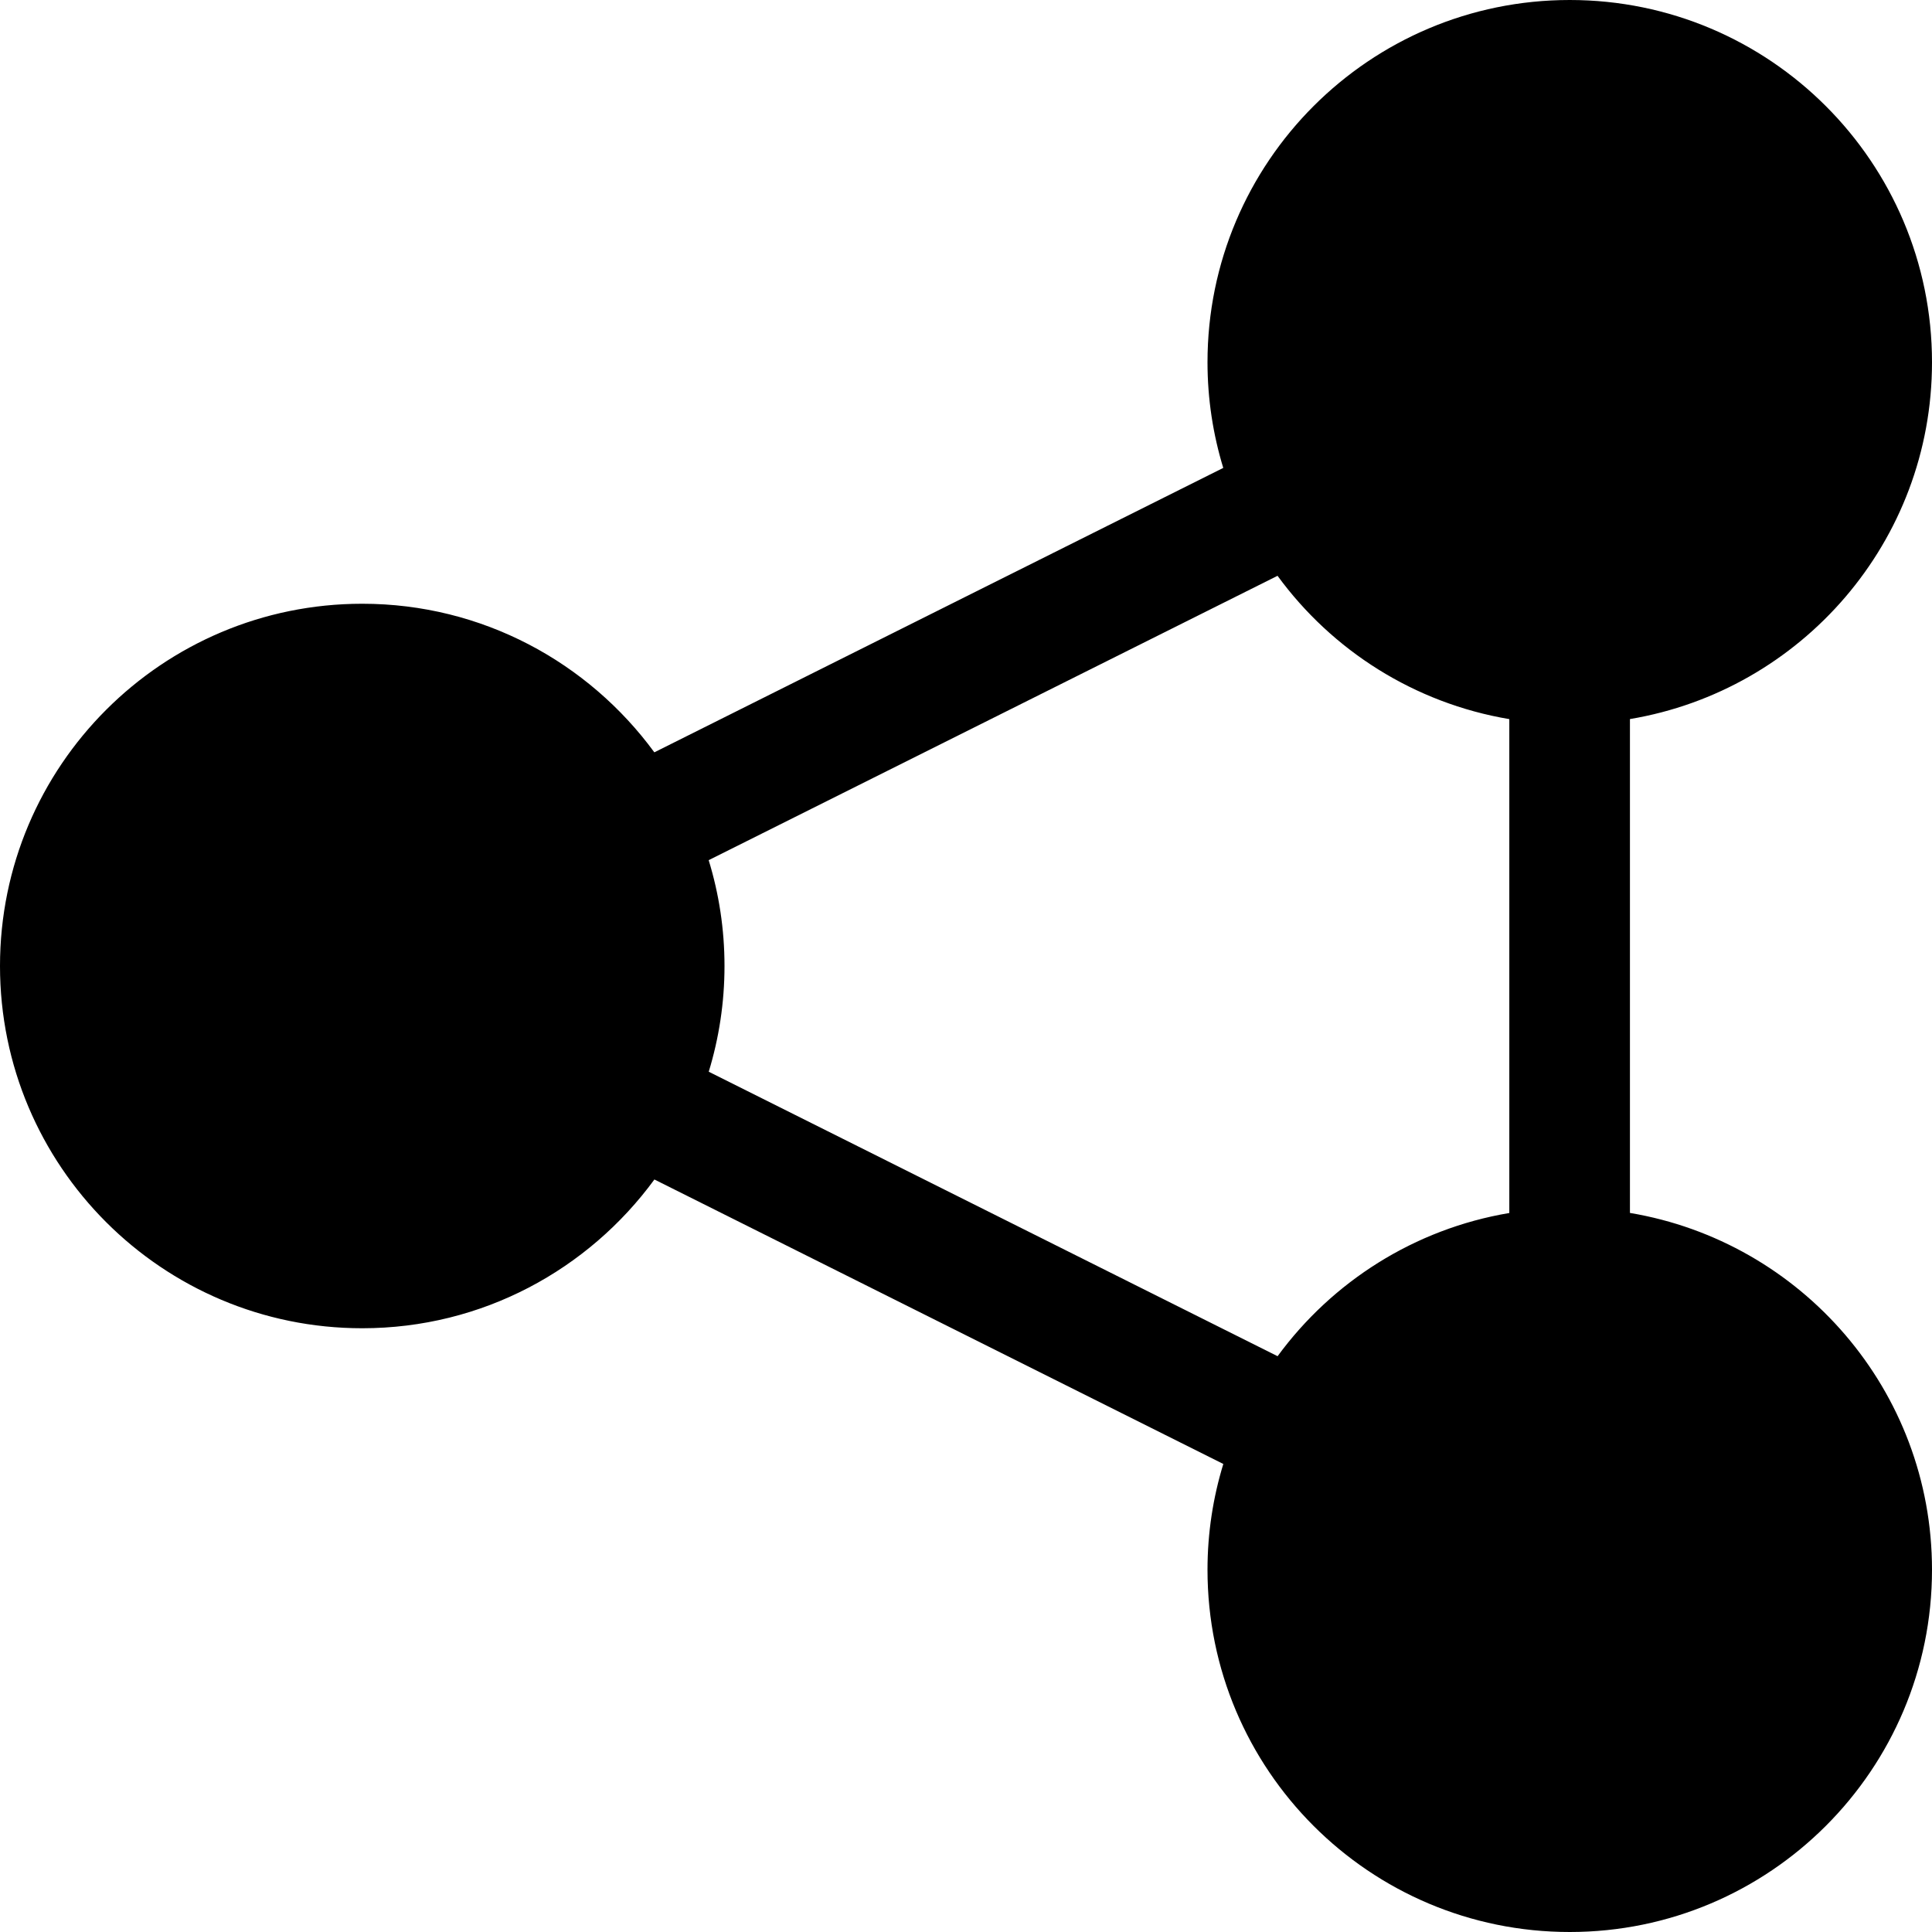 <?xml version="1.0" encoding="UTF-8" standalone="no"?>
<svg
   xmlns:dc="http://purl.org/dc/elements/1.1/"
   xmlns:cc="http://creativecommons.org/ns#"
   xmlns:rdf="http://www.w3.org/1999/02/22-rdf-syntax-ns#"
   xmlns:svg="http://www.w3.org/2000/svg"
   xmlns="http://www.w3.org/2000/svg"
   xmlns:sodipodi="http://sodipodi.sourceforge.net/DTD/sodipodi-0.dtd"
   xmlns:inkscape="http://www.inkscape.org/namespaces/inkscape"
   version="1.1"
   x="0px"
   y="0px"
   width="32px"
   height="32px"
   viewBox="0 0 32 32"
   enable-background="new 0 0 32 32"
   xml:space="preserve"
   id="svg2"
   >


<g id="background">
	<rect fill="none" width="32" height="32"/>
</g>
<g id="rdf">
	<path d="M26.997,20.09v-8.18C29.834,11.435,32,8.973,32,6c0-3.313-2.688-6-6-6c-3.316,0-6,2.687-6,6
		c0,0.609,0.092,1.196,0.261,1.75l-9.423,4.711C9.747,10.972,7.989,10,6,10c-3.314,0-6,2.687-6,6c0,3.312,2.686,6,6,6
		c1.99,0,3.748-0.973,4.839-2.464l9.423,4.712C20.092,24.803,20,25.391,20,26c0,3.312,2.684,6,6,6c3.312,0,6-2.688,6-6
		C32,23.028,29.834,20.565,26.997,20.09z M11.739,17.751C11.908,17.197,12,16.609,12,16c0-0.61-0.092-1.199-0.262-1.753l9.422-4.71
		c0.903,1.235,2.266,2.109,3.839,2.374v8.18c-1.573,0.265-2.934,1.139-3.838,2.372L11.739,17.751z"/>
</g>
</svg>
